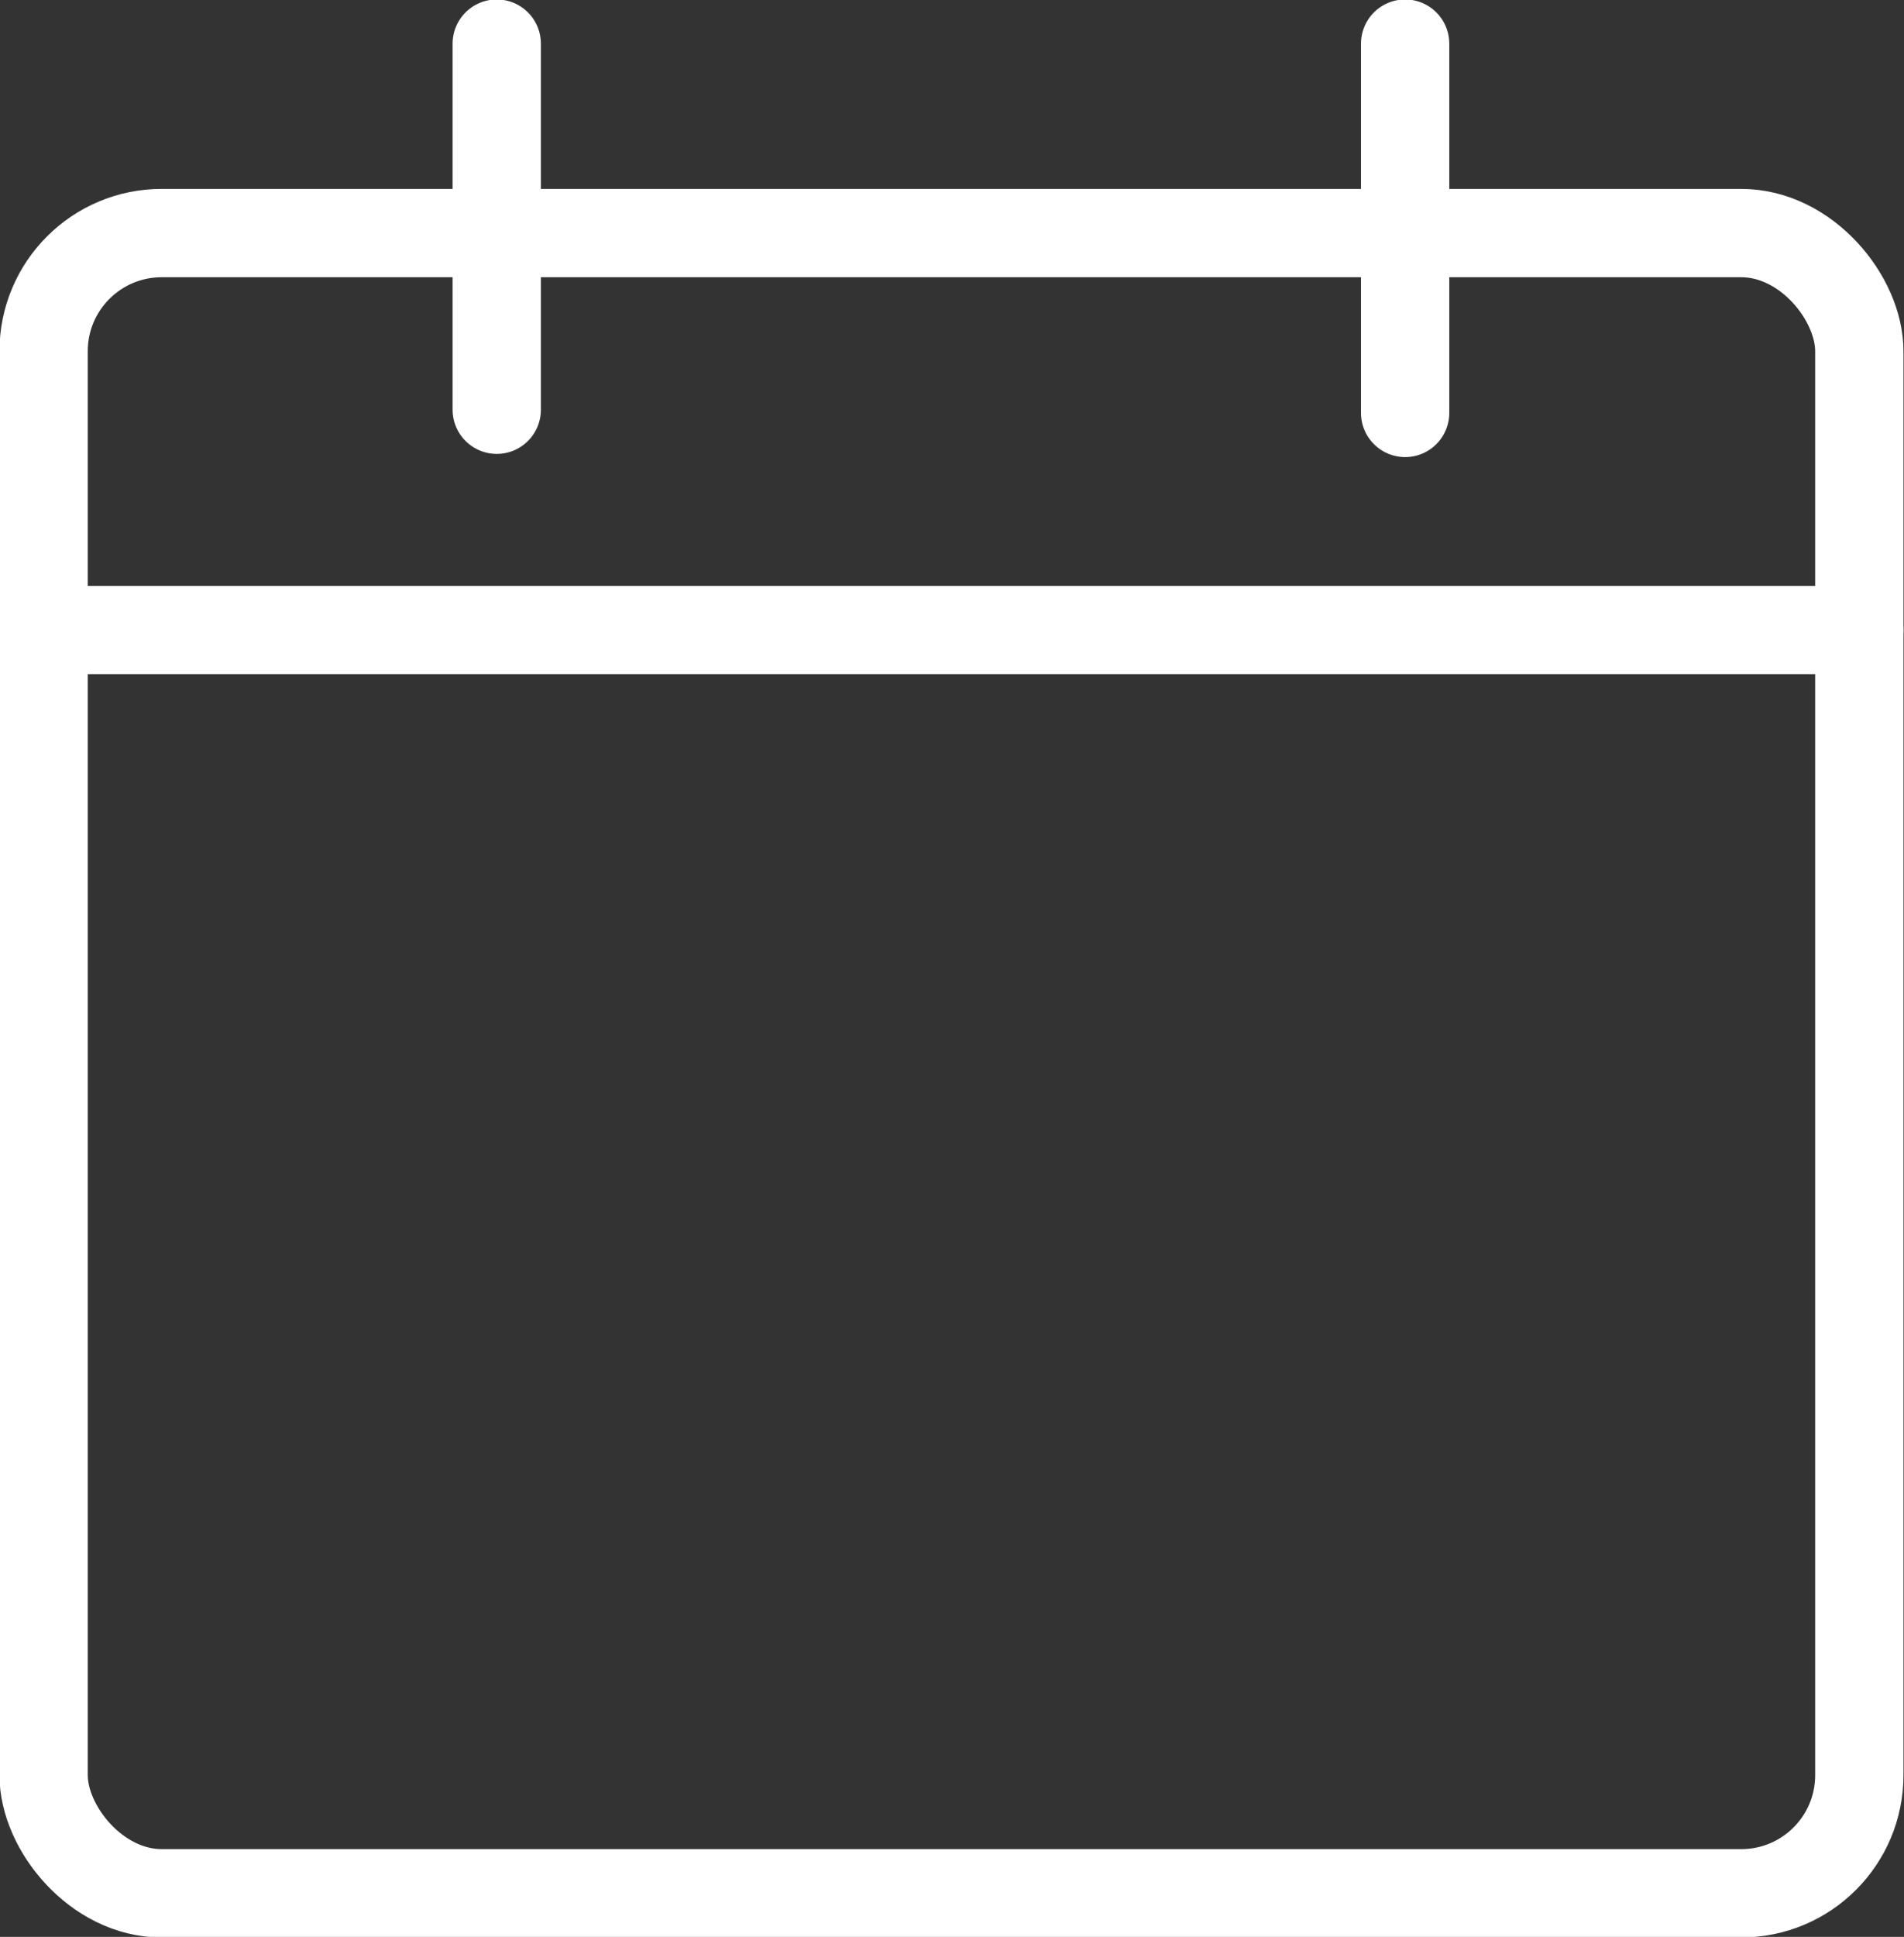 <svg xmlns="http://www.w3.org/2000/svg" viewBox="0 0 17.9 18.2"><rect x="0" y="0" width="17.9" height="18.2" fill="#333333" stroke="none"/><defs><style>.cls-1{fill:none;stroke:#fff;stroke-linecap:round;stroke-miterlimit:10;stroke-width:0.83px;}</style></defs><g id="Camada_2" data-name="Camada 2"><g id="Camada_1-2" data-name="Camada 1"><rect class="cls-1" x="0.41" y="2.19" width="17.07" height="15.6" rx="1.11"/><line class="cls-1" x1="0.41" y1="5.92" x2="17.48" y2="5.92"/><line class="cls-1" x1="4.67" y1="0.41" x2="4.67" y2="3.85"/><line class="cls-1" x1="13.21" y1="0.41" x2="13.21" y2="3.88"/></g></g></svg>